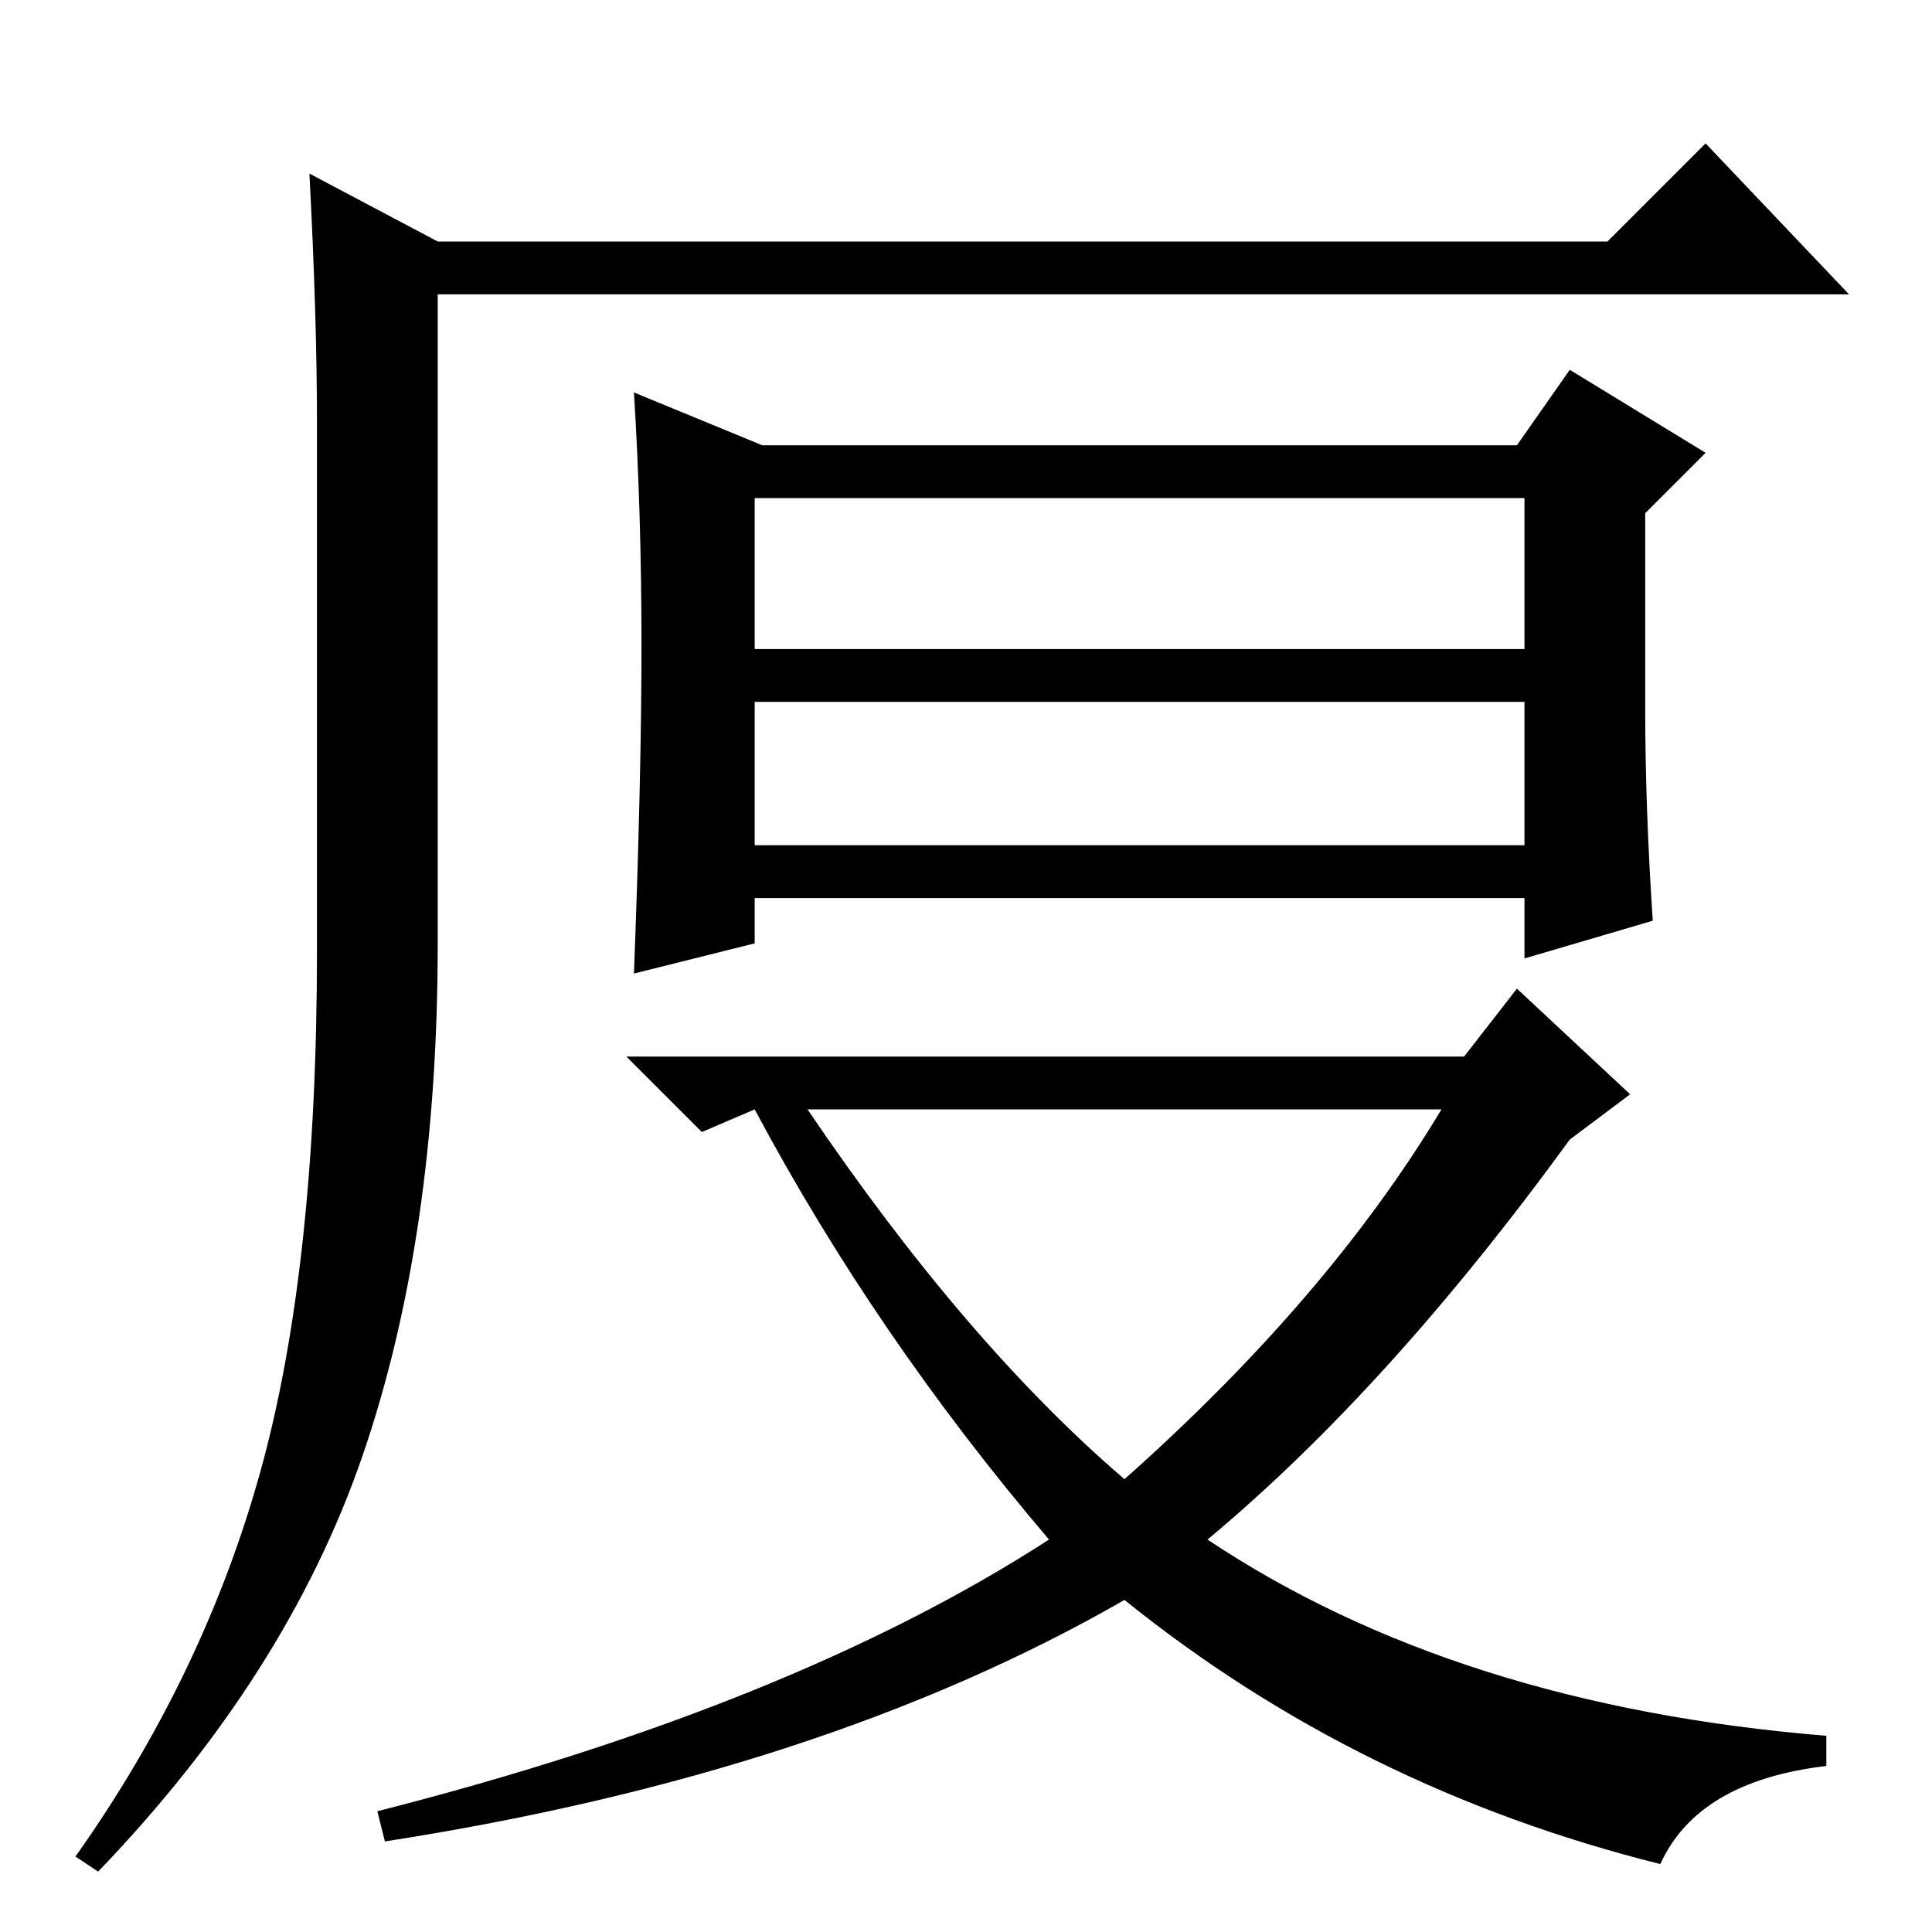 <?xml version="1.0" standalone="no"?>
<!DOCTYPE svg PUBLIC "-//W3C//DTD SVG 1.1//EN" "http://www.w3.org/Graphics/SVG/1.1/DTD/svg11.dtd" >
<svg xmlns="http://www.w3.org/2000/svg" xmlns:xlink="http://www.w3.org/1999/xlink" version="1.1" viewBox="0 -36 256 256">
  <g transform="matrix(1 0 0 -1 0 220)">
   <path fill="currentColor"
d="M41 233l17 -9h155l13 13l19 -20h-187v-86q0 -39 -10 -68t-35 -55l-3 2q17 24 24.5 51t7.5 69v70q0 14 -1 33zM101 197h100l7 10l18 -11l-8 -8v-26q0 -13 1 -28l-17 -5v8h-102v-6l-16 -4q1 26 1 43.5t-1 33.5zM100 190v-20h102v20h-102zM100 144h102v19h-102v-19zM149 60
q27 24 42 49h-84q21 -31 42 -49zM194 116l7 9l15 -14l-8 -6q-24 -33 -48 -53q33 -22 82 -26v-4q-17 -2 -22 -13q-40 10 -71 35q-40 -23 -98 -32l-1 4q55 14 89 36q-23 27 -39 57l-7 -3l-10 10h111z" />
  </g>

</svg>
